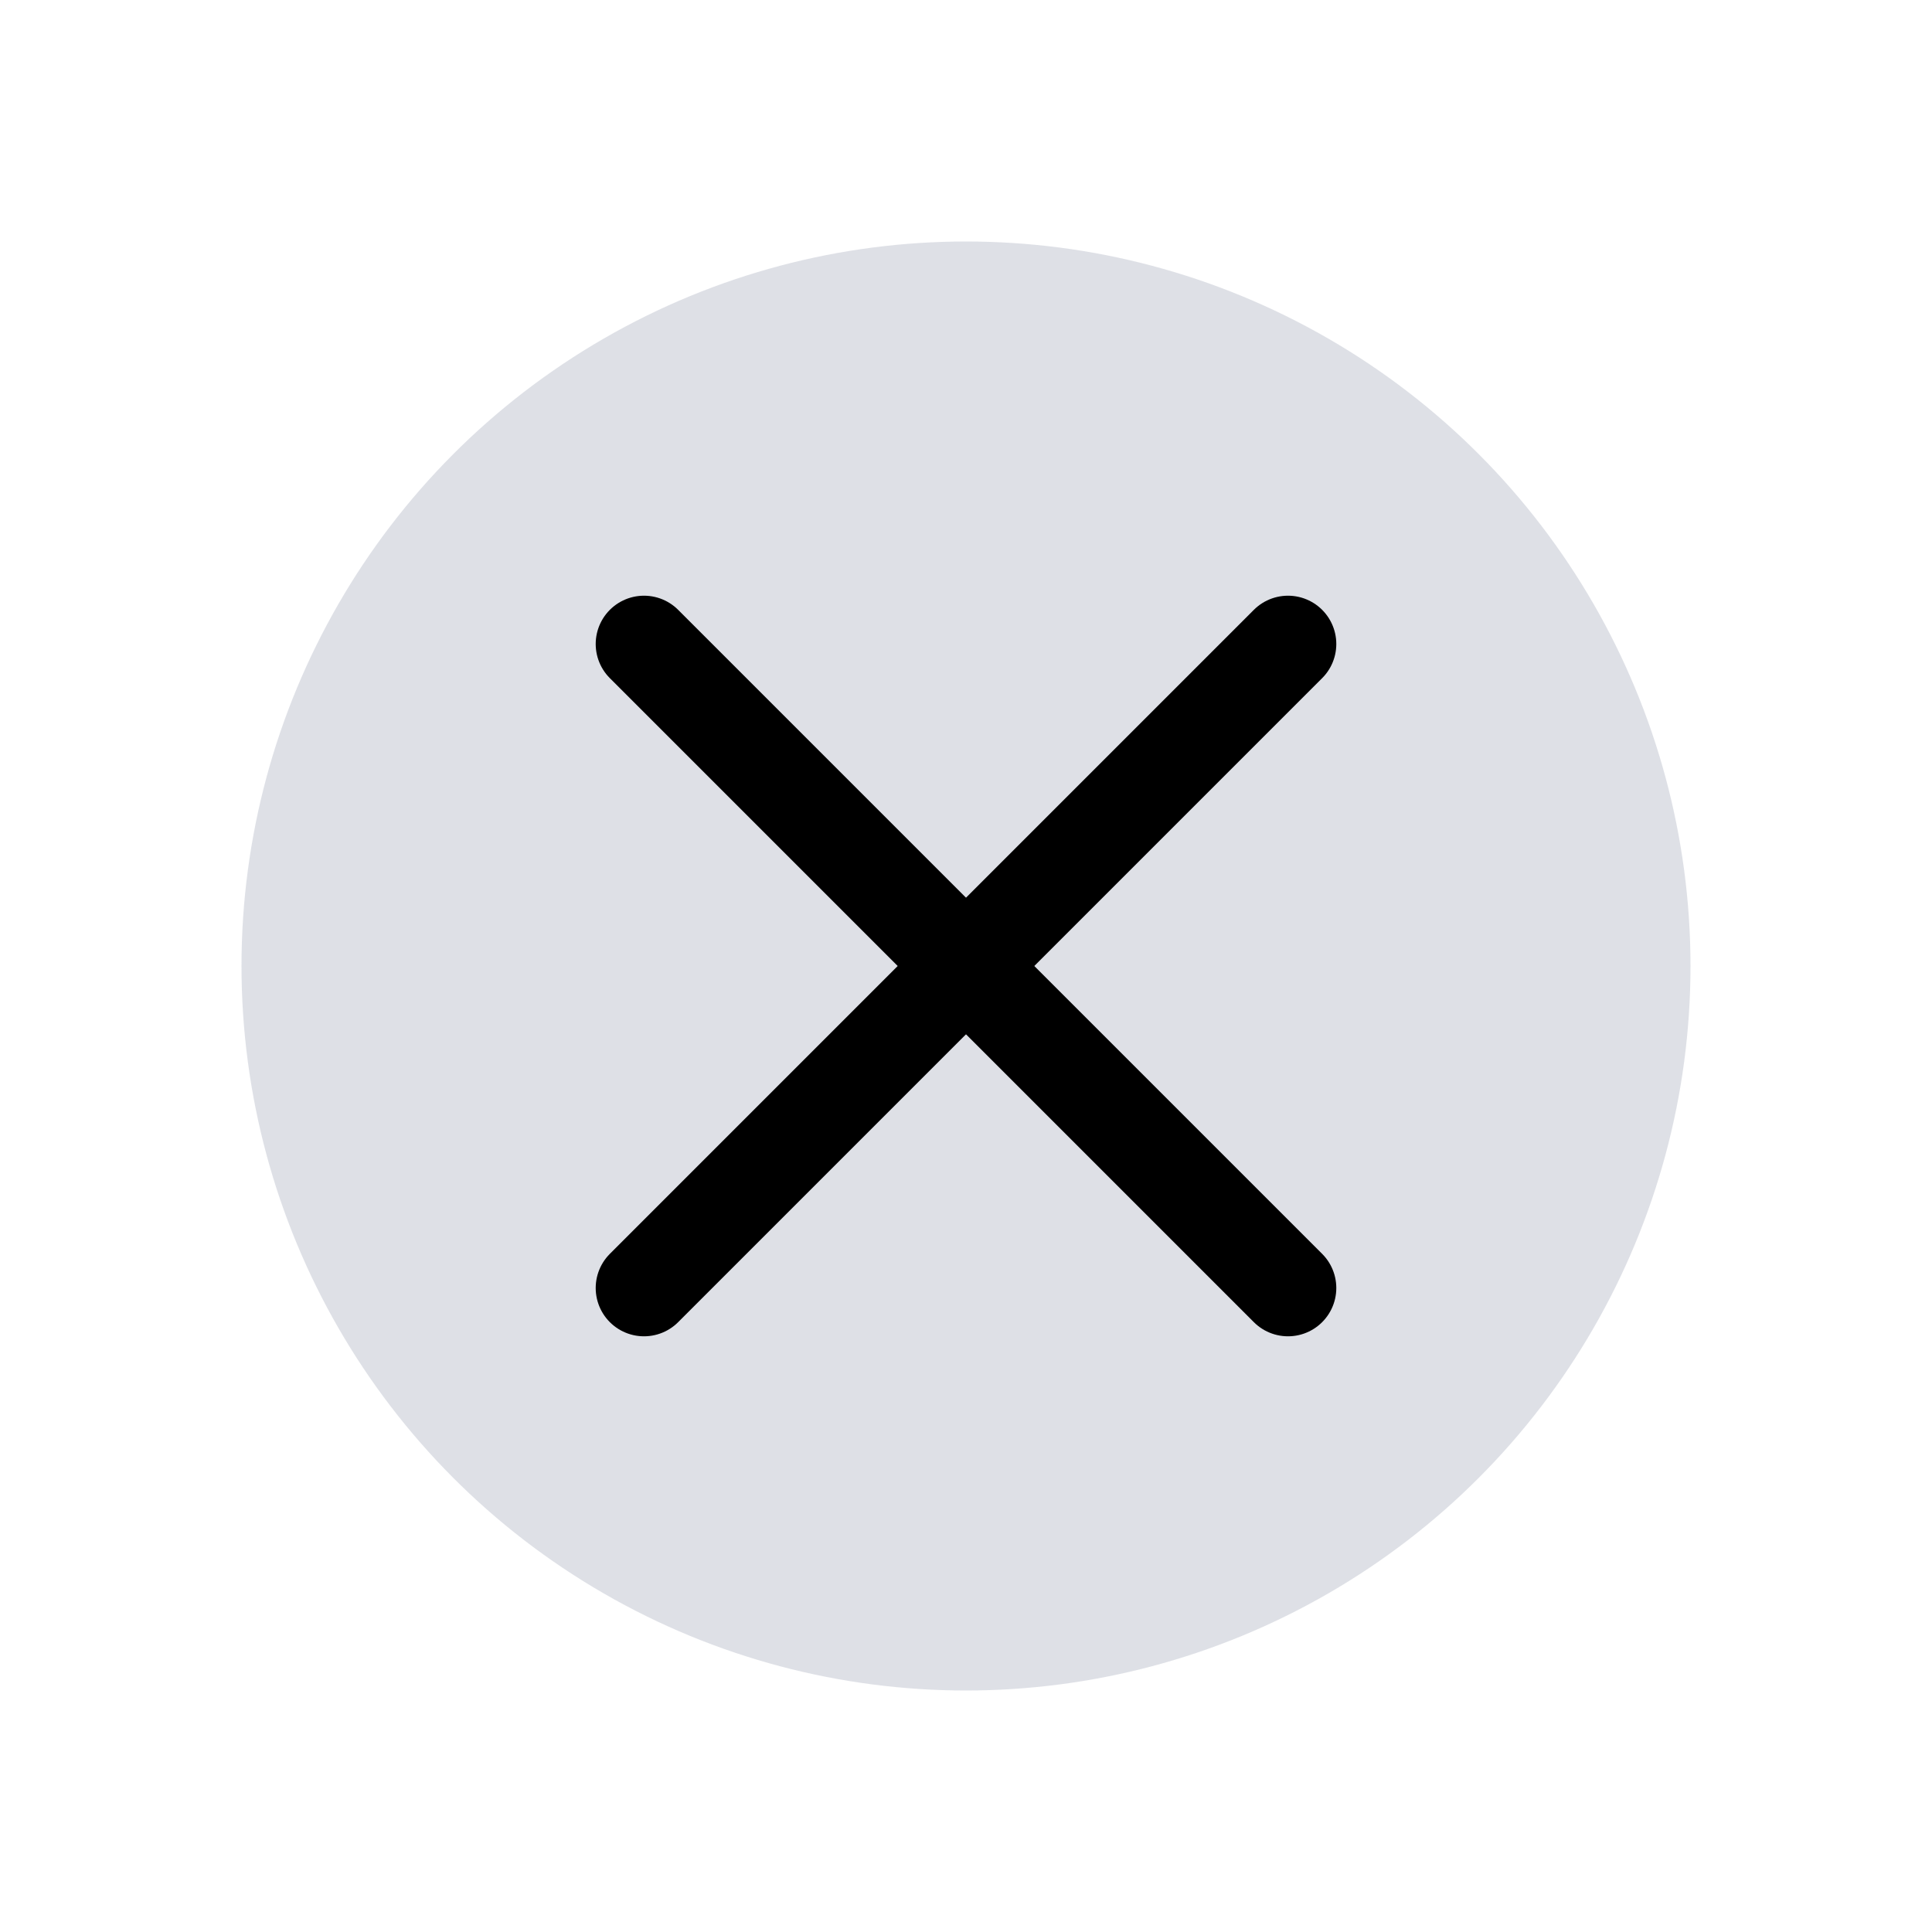 <svg width="24" height="24" viewBox="0 0 24 24" fill="none" xmlns="http://www.w3.org/2000/svg">
<circle cx="12" cy="12" r="9" fill="#7E869E" fill-opacity="0.25"/>
<path d="M16 8L8 16" stroke="currentColor" stroke-width="1.2" stroke-linecap="round" stroke-linejoin="round"/>
<path d="M8 8L16 16" stroke="currentColor" stroke-width="1.2" stroke-linecap="round" stroke-linejoin="round"/>
</svg>
